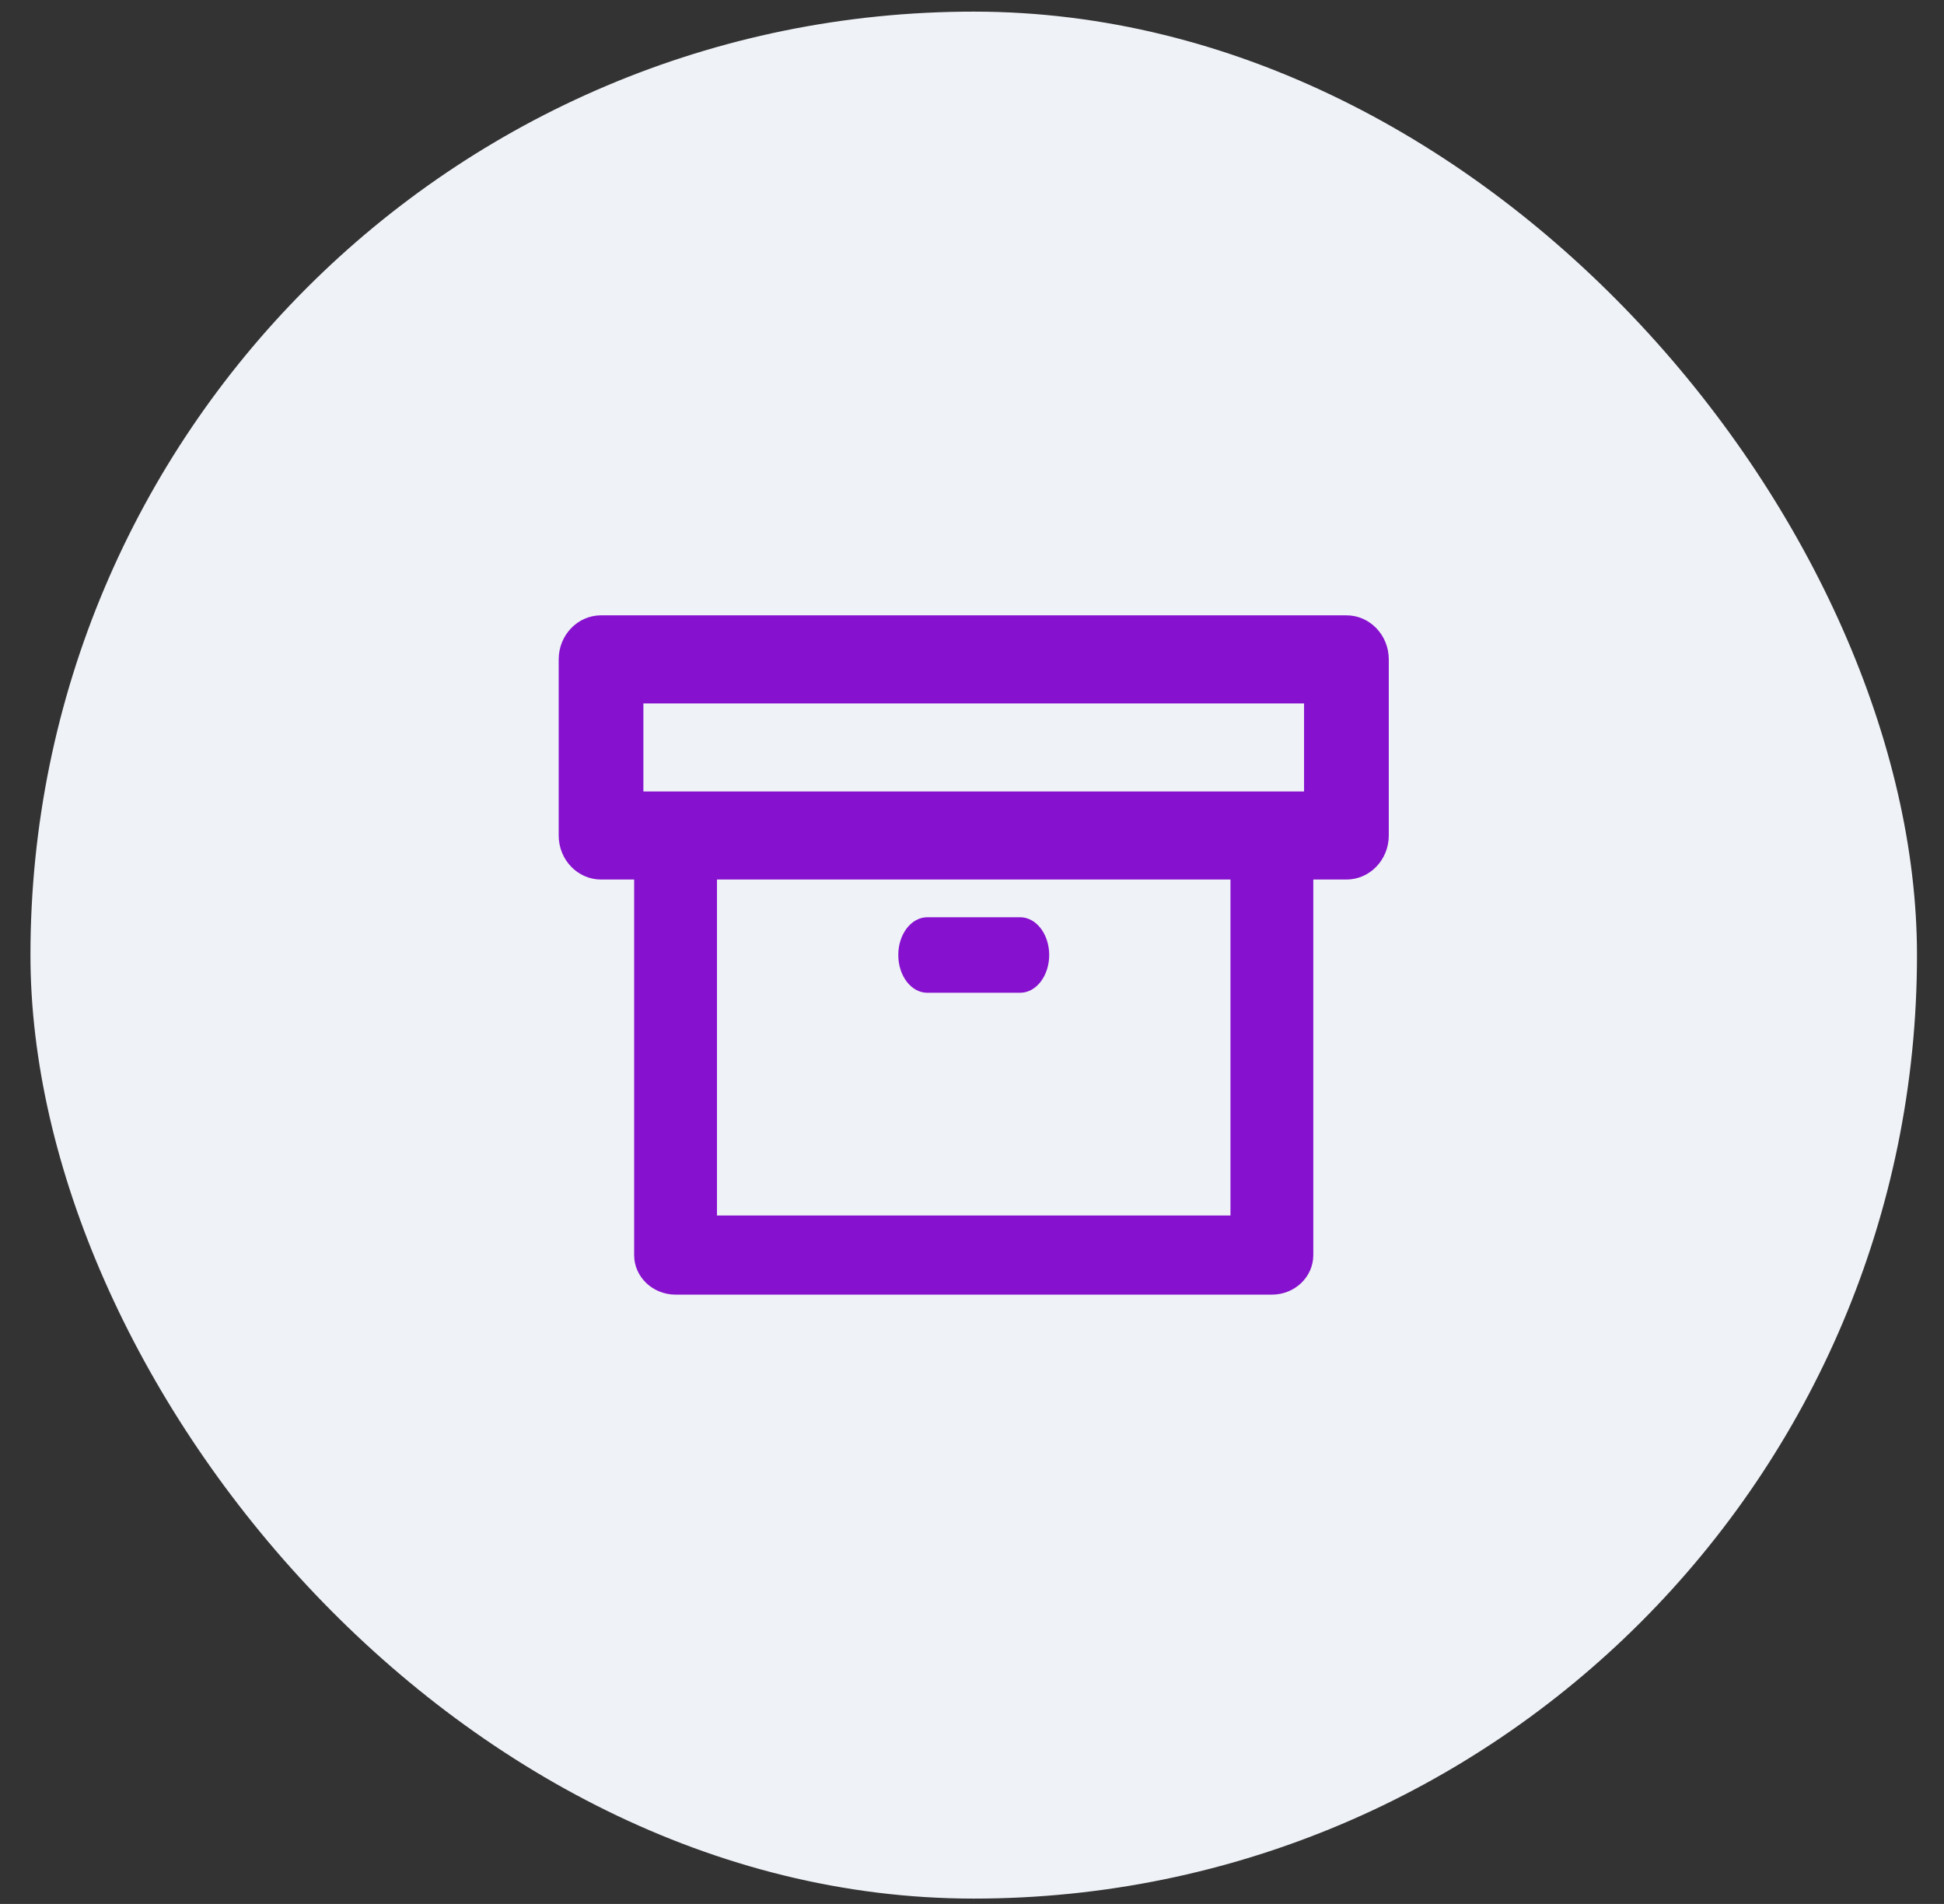 <svg width="48" height="47" viewBox="0 0 48 47" fill="none" xmlns="http://www.w3.org/2000/svg">
<rect x="0" y="0" width="48" height="47" fill="#333333" stroke="none"/>
<rect x="0.752" y="0.287" width="46.581" height="46.581" rx="23.291" fill="#EFF2F7"/>
<path fill-rule="evenodd" clip-rule="evenodd" d="M16.681 19.848C17.245 19.848 17.703 20.286 17.703 20.825V30.006H30.382V20.825C30.382 20.286 30.84 19.848 31.405 19.848C31.97 19.848 32.427 20.286 32.427 20.825V30.983C32.427 31.522 31.97 31.959 31.405 31.959H16.681C16.116 31.959 15.658 31.522 15.658 30.983V20.825C15.658 20.286 16.116 19.848 16.681 19.848Z" fill="#8611ce"/>
<path fill-rule="evenodd" clip-rule="evenodd" d="M13.795 16.277C13.795 15.677 14.263 15.19 14.841 15.19H33.245C33.822 15.19 34.291 15.677 34.291 16.277V20.625C34.291 21.225 33.822 21.712 33.245 21.712H14.841C14.263 21.712 13.795 21.225 13.795 20.625V16.277ZM15.886 17.364V19.538H32.199V17.364H15.886Z" fill="#8611ce"/>
<path fill-rule="evenodd" clip-rule="evenodd" d="M22.18 23.575C22.18 23.06 22.5 22.643 22.896 22.643H25.189C25.585 22.643 25.906 23.06 25.906 23.575C25.906 24.09 25.585 24.507 25.189 24.507H22.896C22.5 24.507 22.18 24.09 22.18 23.575Z" fill="#8611ce"/>
</svg>
